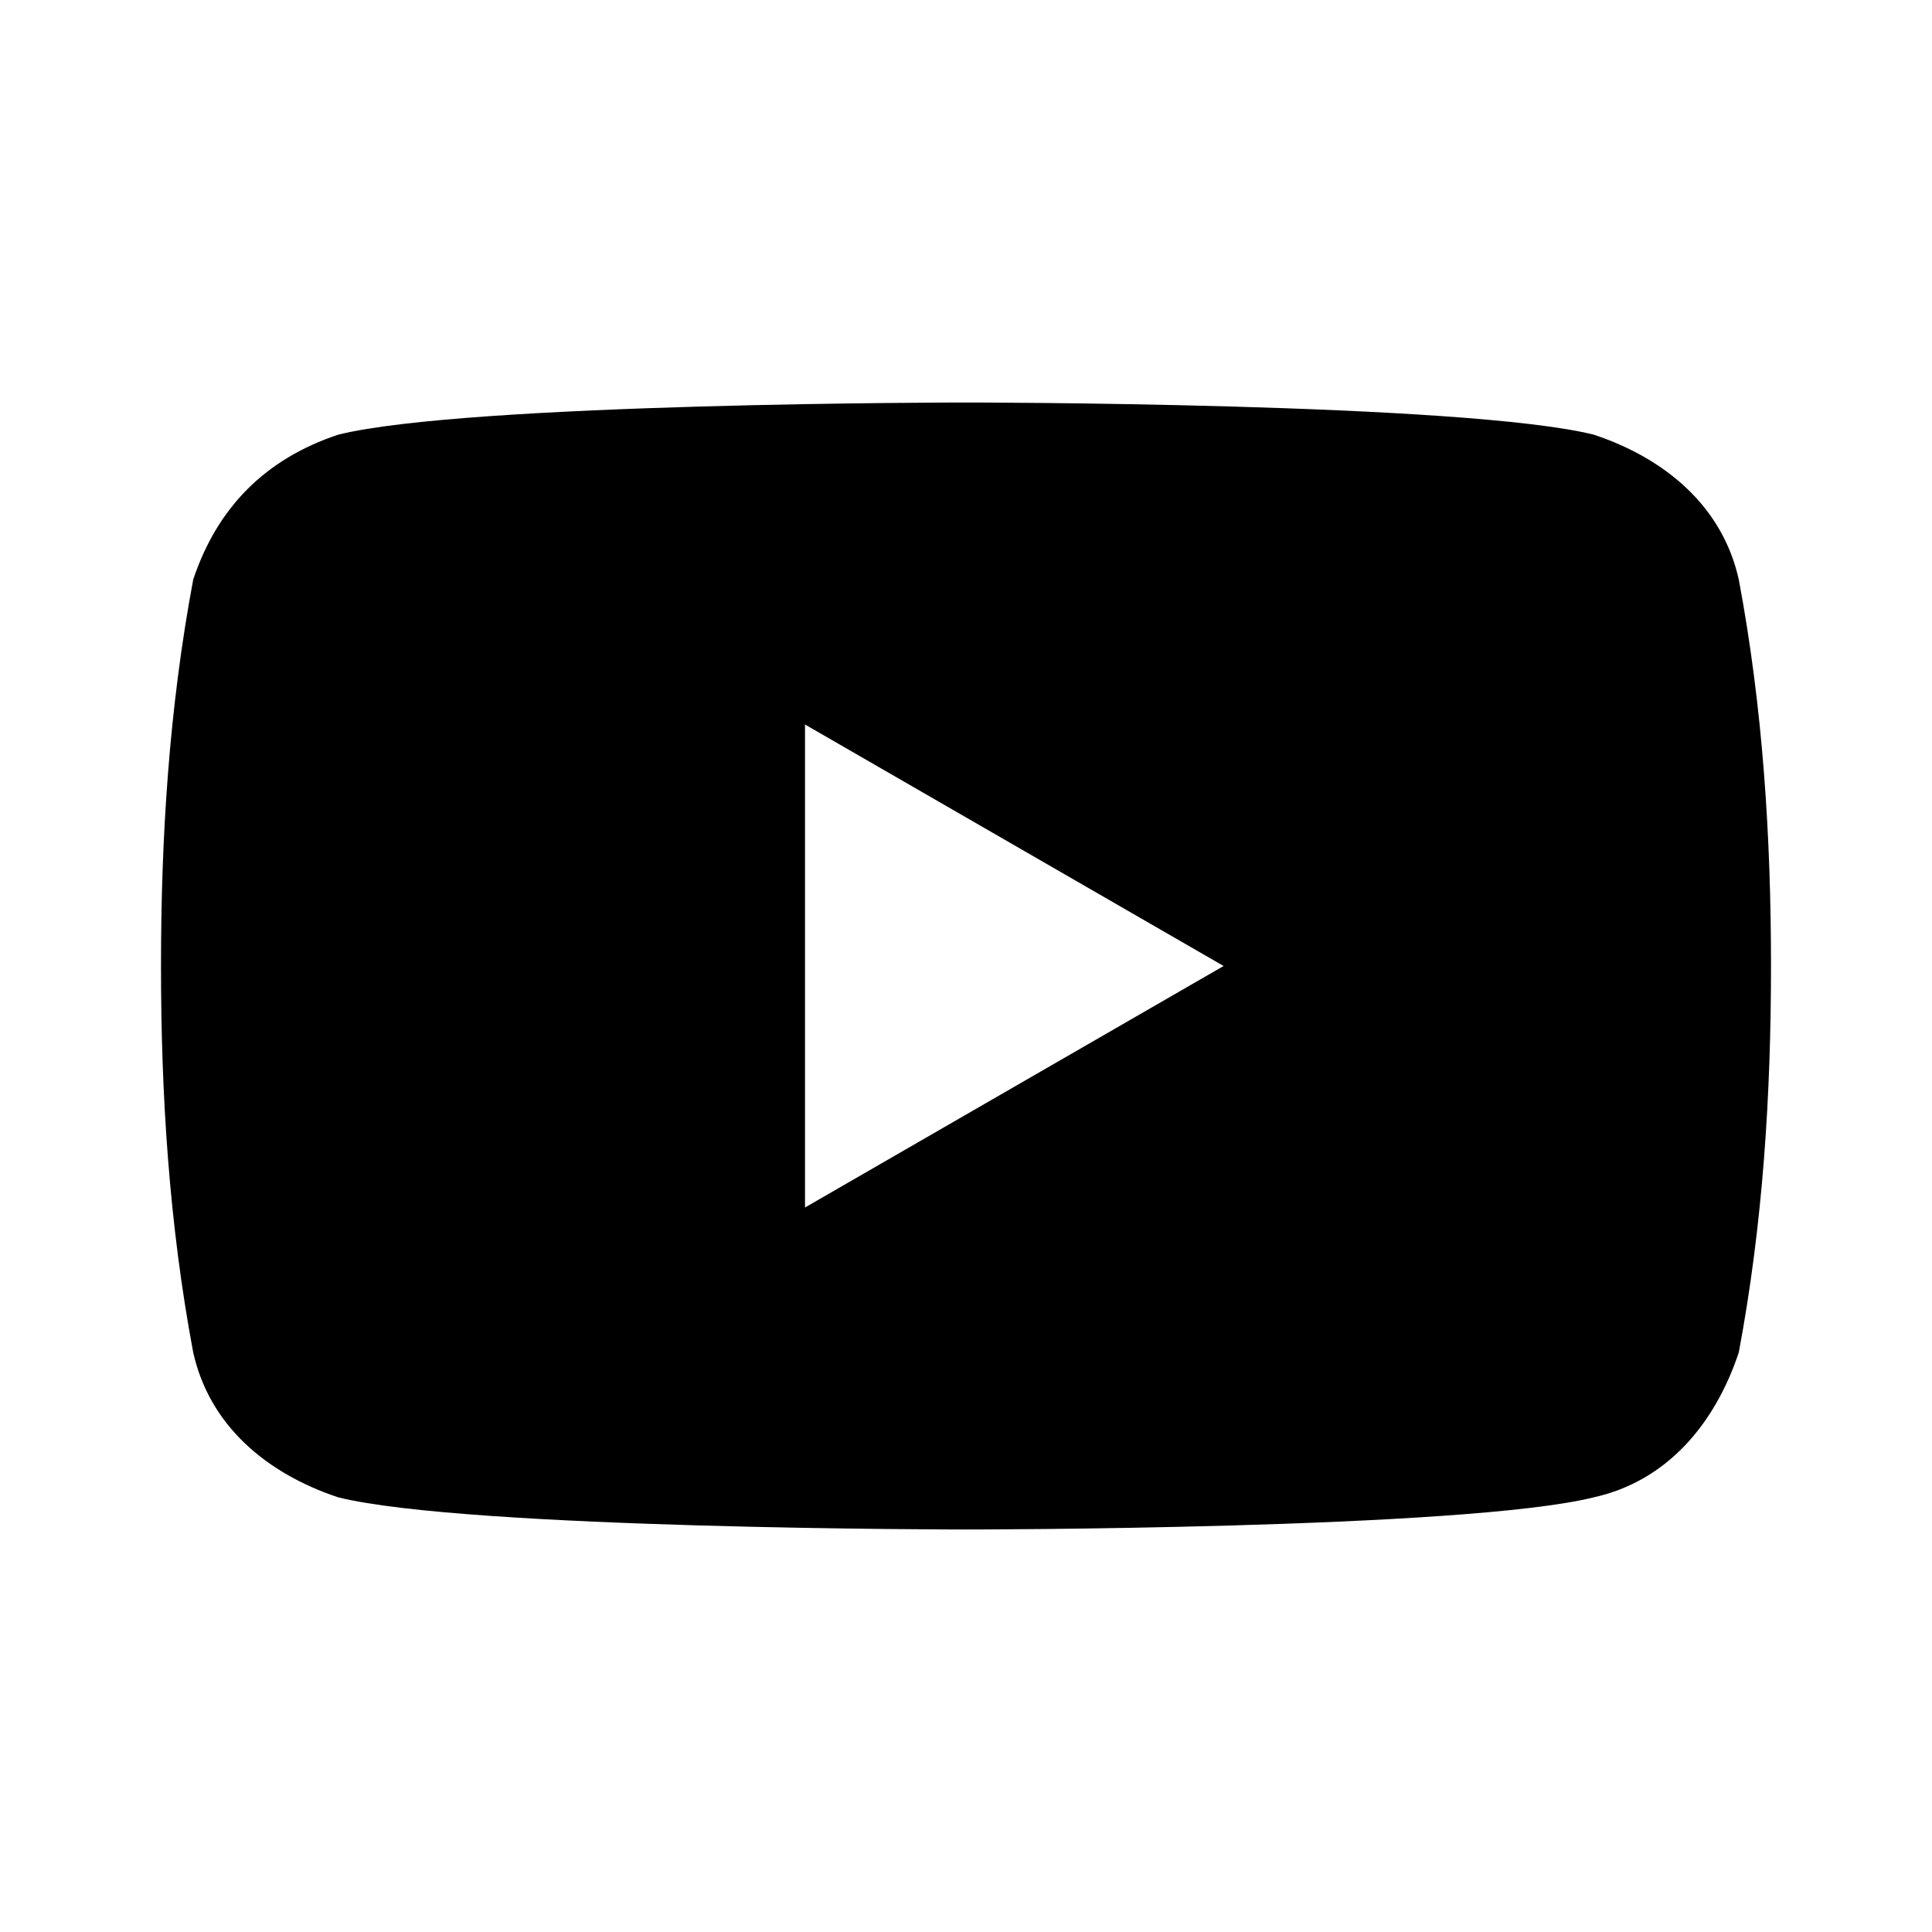 <svg width="24" height="24" viewBox="0 0 24 24" xmlns="http://www.w3.org/2000/svg">
  <path d="M21.6,7.2c-0.2-0.9-0.9-1.5-1.8-1.8C18.2,5,12,5,12,5S5.8,5,4.2,5.4C3.3,5.7,2.7,6.3,2.4,7.2C2.1,8.8,2,10.4,2,12
    c0,1.6,0.1,3.2,0.4,4.8c0.2,0.9,0.9,1.5,1.8,1.8C5.8,19,12,19,12,19s6.2,0,7.8-0.4c0.9-0.2,1.5-0.9,1.8-1.8c0.3-1.6,0.4-3.2,0.4-4.8
    C22,10.4,21.9,8.8,21.6,7.2z M10,15V9l5.2,3L10,15z" />
</svg>
